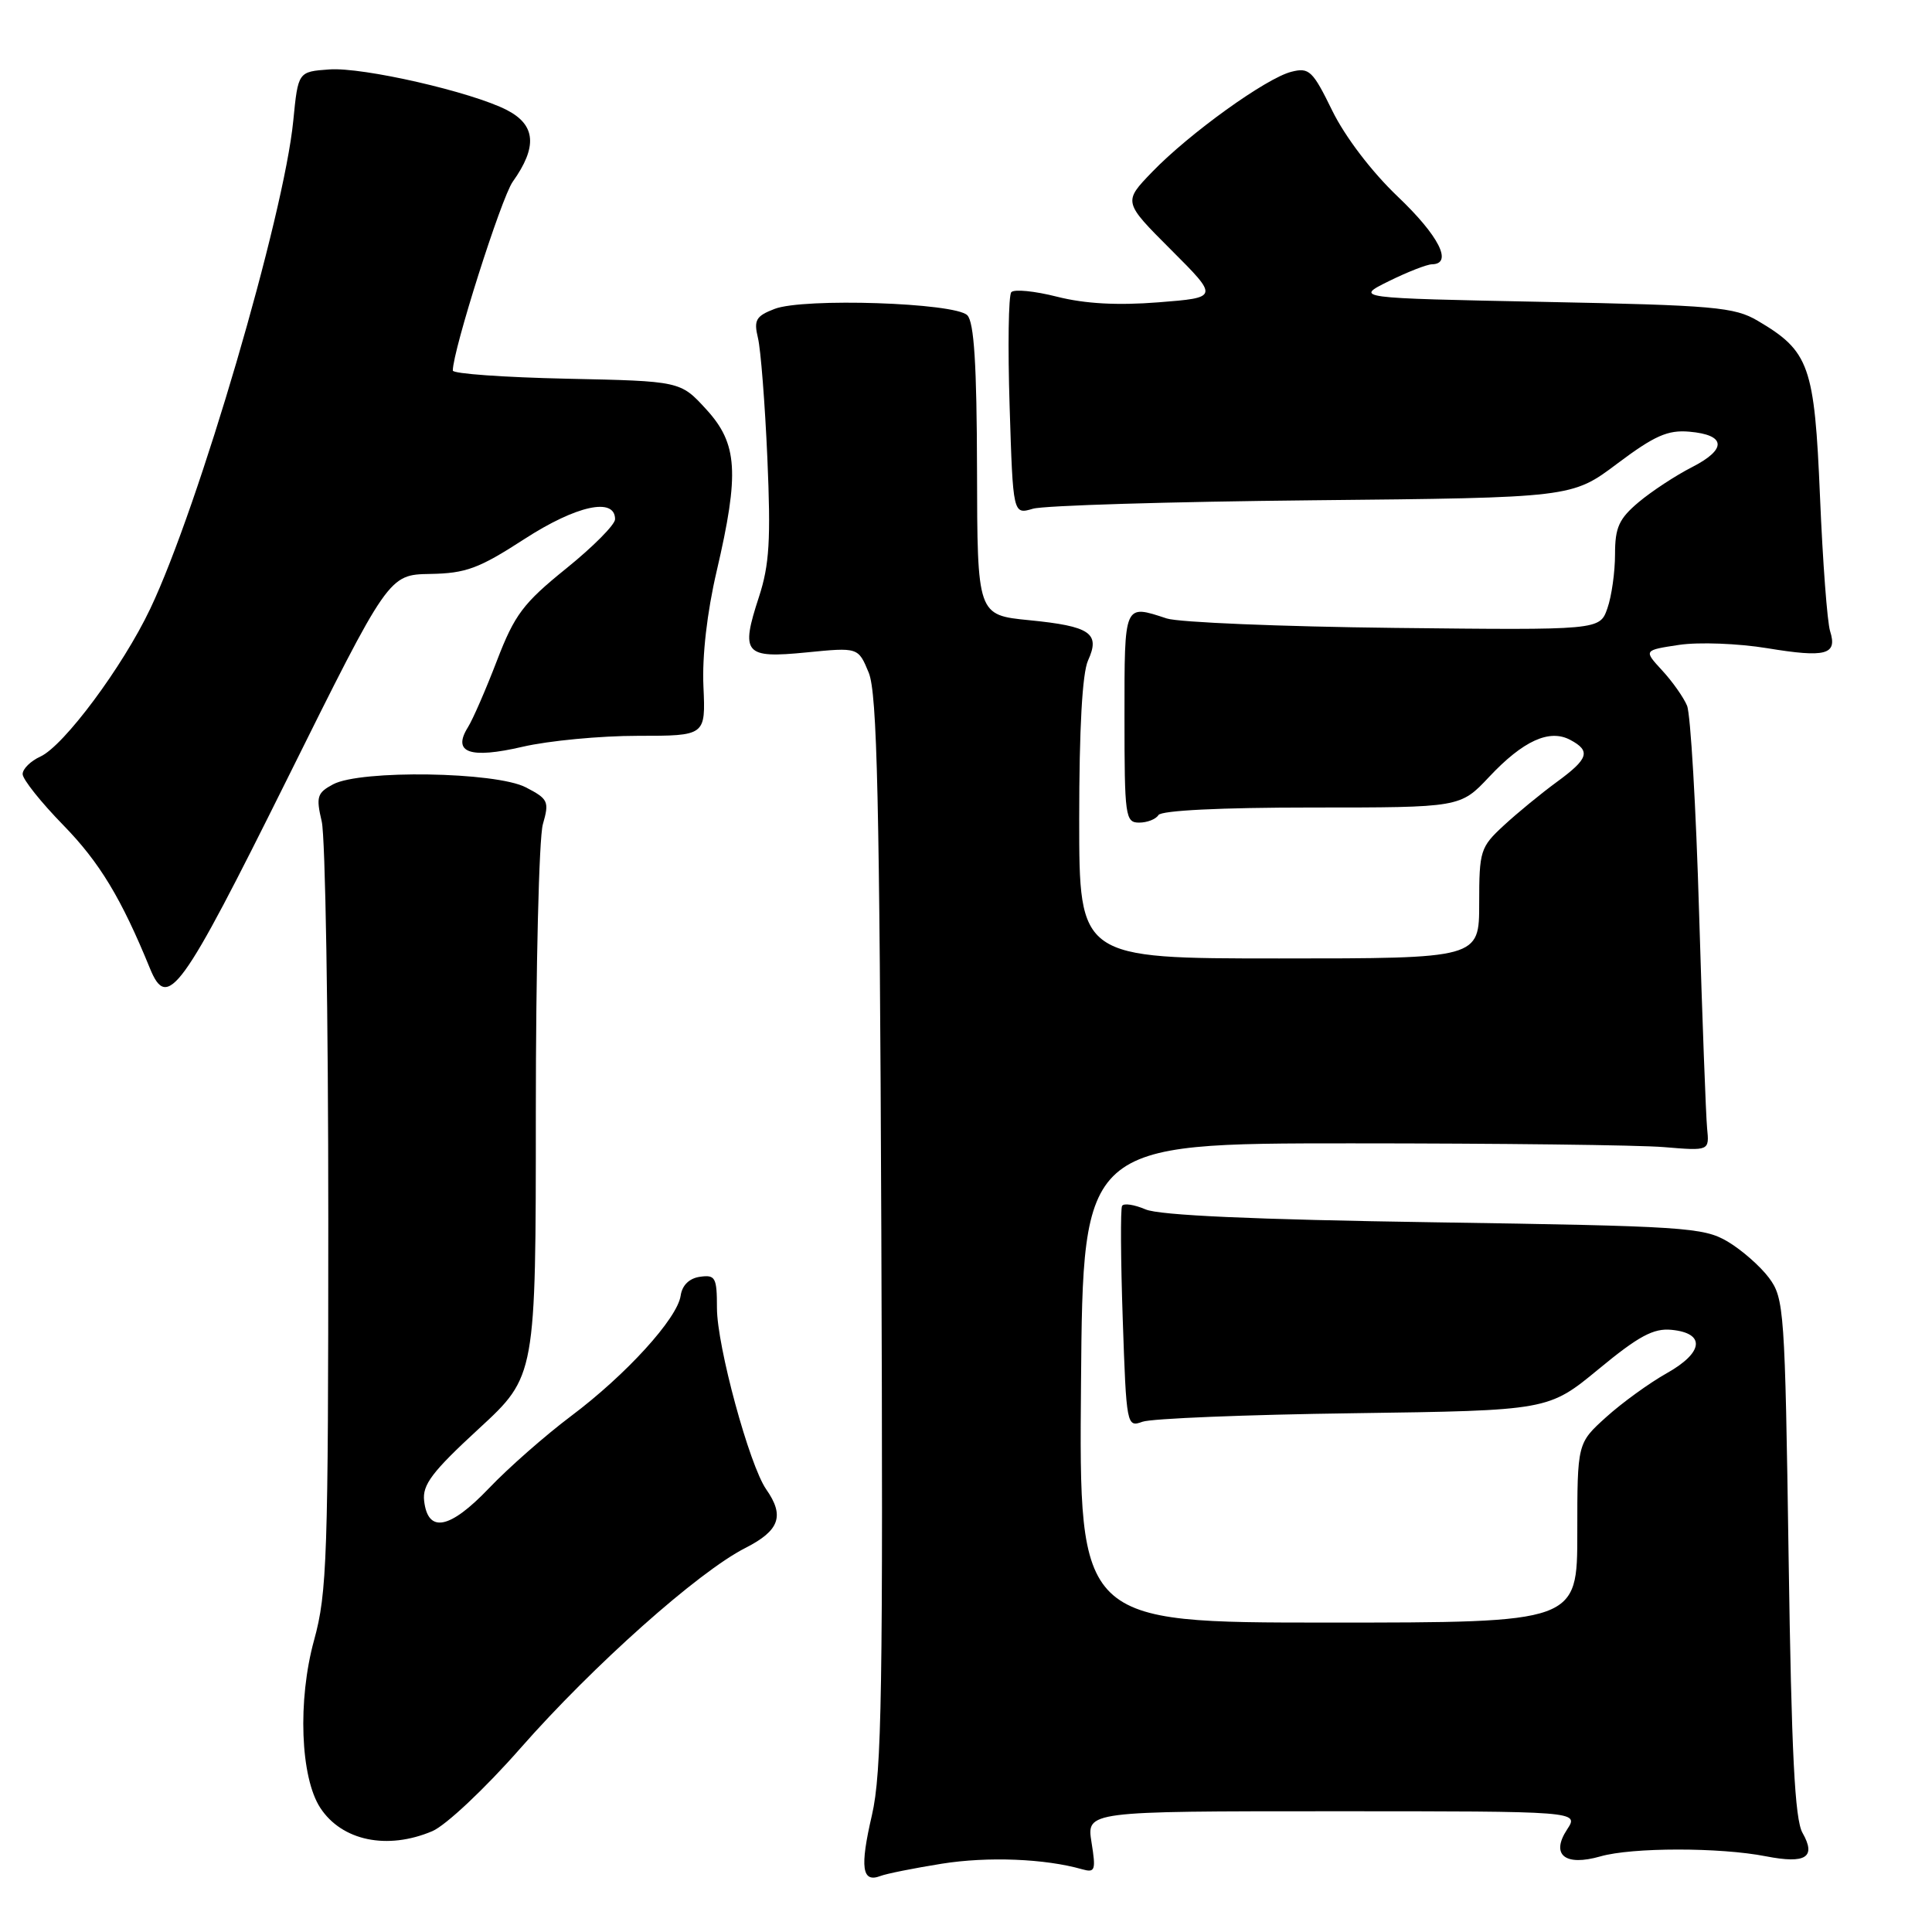 <?xml version="1.0" encoding="UTF-8" standalone="no"?>
<!DOCTYPE svg PUBLIC "-//W3C//DTD SVG 1.1//EN" "http://www.w3.org/Graphics/SVG/1.1/DTD/svg11.dtd" >
<svg xmlns="http://www.w3.org/2000/svg" xmlns:xlink="http://www.w3.org/1999/xlink" version="1.1" viewBox="0 0 256 256">
 <g >
 <path fill="currentColor"
d=" M 124.80 246.95 C 130.89 245.98 138.47 246.28 143.40 247.69 C 145.11 248.17 145.23 247.83 144.63 244.11 C 143.98 240.00 143.98 240.00 176.60 240.00 C 209.23 240.00 209.23 240.00 207.65 242.41 C 205.44 245.78 207.36 247.33 212.07 245.98 C 216.25 244.78 227.90 244.77 234.00 245.97 C 239.29 247.00 240.69 246.11 238.84 242.86 C 237.82 241.06 237.38 232.33 237.00 206.32 C 236.52 173.55 236.41 172.03 234.40 169.32 C 233.24 167.77 230.76 165.60 228.90 164.50 C 225.72 162.63 223.16 162.46 190.00 161.96 C 166.13 161.60 153.61 161.04 151.79 160.25 C 150.29 159.61 148.89 159.40 148.68 159.79 C 148.46 160.18 148.50 166.95 148.77 174.83 C 149.25 188.92 149.30 189.15 151.38 188.39 C 152.55 187.96 165.13 187.45 179.33 187.26 C 205.17 186.90 205.17 186.90 211.83 181.41 C 217.13 177.03 219.11 175.97 221.49 176.21 C 226.02 176.65 225.74 179.22 220.85 181.96 C 218.54 183.26 214.92 185.88 212.82 187.78 C 209.00 191.23 209.00 191.23 209.00 203.12 C 209.00 215.00 209.00 215.00 175.99 215.00 C 142.97 215.00 142.97 215.00 143.24 183.25 C 143.50 151.50 143.50 151.50 179.00 151.50 C 198.53 151.50 217.20 151.72 220.50 152.00 C 226.50 152.50 226.50 152.50 226.20 149.50 C 226.04 147.85 225.56 135.03 225.14 121.00 C 224.73 106.97 224.01 94.60 223.54 93.50 C 223.08 92.40 221.60 90.30 220.24 88.83 C 217.78 86.16 217.78 86.16 222.49 85.45 C 225.10 85.06 230.32 85.26 234.17 85.89 C 241.94 87.17 243.49 86.76 242.50 83.64 C 242.12 82.46 241.52 74.45 241.16 65.82 C 240.43 48.43 239.76 46.54 232.90 42.50 C 229.82 40.69 227.17 40.45 204.50 40.00 C 179.50 39.50 179.50 39.50 184.00 37.27 C 186.47 36.05 189.06 35.03 189.75 35.02 C 192.56 34.97 190.67 31.24 185.19 26.03 C 181.74 22.74 178.24 18.14 176.54 14.68 C 173.94 9.36 173.47 8.91 171.12 9.51 C 167.79 10.34 157.59 17.68 152.66 22.79 C 148.83 26.76 148.83 26.76 155.16 33.09 C 161.50 39.43 161.50 39.43 153.50 40.06 C 148.06 40.49 143.77 40.25 140.08 39.32 C 137.10 38.56 134.36 38.29 134.00 38.72 C 133.63 39.15 133.53 45.95 133.78 53.84 C 134.23 68.19 134.23 68.19 136.87 67.41 C 138.31 66.98 154.98 66.48 173.90 66.29 C 208.29 65.95 208.29 65.95 214.31 61.42 C 219.22 57.74 220.98 56.95 223.84 57.20 C 228.71 57.62 228.86 59.52 224.20 61.90 C 222.04 63.00 218.86 65.09 217.13 66.54 C 214.52 68.74 214.00 69.89 214.00 73.44 C 214.00 75.78 213.55 79.01 212.99 80.60 C 211.98 83.50 211.98 83.50 184.74 83.20 C 169.76 83.03 156.20 82.47 154.60 81.95 C 148.90 80.08 149.00 79.85 149.00 95.00 C 149.00 108.19 149.11 109.00 150.94 109.00 C 152.01 109.00 153.16 108.55 153.50 108.00 C 153.88 107.39 161.76 107.00 173.81 107.00 C 193.50 107.00 193.50 107.00 197.31 102.95 C 201.82 98.15 205.31 96.56 208.07 98.04 C 210.83 99.51 210.50 100.54 206.25 103.64 C 204.19 105.15 201.04 107.73 199.25 109.39 C 196.15 112.25 196.00 112.74 196.00 119.70 C 196.00 127.00 196.00 127.00 169.50 127.00 C 143.00 127.00 143.00 127.00 143.00 108.55 C 143.00 96.56 143.41 89.19 144.17 87.52 C 145.82 83.90 144.49 82.98 136.38 82.18 C 129.50 81.50 129.50 81.50 129.46 62.26 C 129.43 48.31 129.07 42.67 128.17 41.77 C 126.51 40.11 106.48 39.45 102.64 40.93 C 100.17 41.88 99.86 42.41 100.43 44.77 C 100.80 46.27 101.36 53.44 101.68 60.71 C 102.15 71.54 101.95 74.84 100.57 79.08 C 98.10 86.63 98.63 87.26 106.85 86.45 C 113.72 85.77 113.72 85.77 115.11 89.13 C 116.23 91.87 116.55 105.77 116.78 163.21 C 117.02 223.99 116.85 234.84 115.53 240.54 C 113.92 247.46 114.21 249.52 116.66 248.58 C 117.45 248.27 121.12 247.54 124.80 246.95 Z  M 57.28 242.64 C 59.07 241.88 64.26 237.00 68.95 231.66 C 78.59 220.69 92.50 208.30 98.75 205.12 C 103.30 202.81 103.99 200.86 101.53 197.35 C 99.30 194.16 95.00 178.35 95.00 173.32 C 95.00 169.27 94.79 168.89 92.75 169.18 C 91.33 169.38 90.39 170.30 90.19 171.68 C 89.76 174.70 82.97 182.16 75.65 187.65 C 72.27 190.19 67.37 194.49 64.78 197.21 C 59.59 202.64 56.70 203.20 56.20 198.87 C 55.95 196.74 57.26 195.01 63.45 189.31 C 71.00 182.35 71.00 182.35 71.00 147.42 C 71.00 128.20 71.42 111.02 71.93 109.23 C 72.80 106.20 72.65 105.87 69.68 104.33 C 65.70 102.26 47.77 101.98 44.13 103.93 C 42.02 105.06 41.86 105.58 42.63 108.85 C 43.11 110.86 43.50 134.55 43.50 161.50 C 43.50 206.38 43.34 211.07 41.62 217.32 C 39.42 225.30 39.80 235.52 42.44 239.55 C 45.30 243.92 51.31 245.17 57.28 242.64 Z  M 38.00 103.33 C 51.50 76.15 51.50 76.15 57.00 76.05 C 61.74 75.97 63.46 75.33 69.48 71.43 C 76.37 66.97 81.50 65.85 81.50 68.80 C 81.50 69.52 78.58 72.46 75.01 75.34 C 69.33 79.93 68.19 81.44 65.85 87.53 C 64.38 91.36 62.65 95.34 62.00 96.37 C 59.90 99.74 62.24 100.58 69.25 98.95 C 72.69 98.15 79.55 97.50 84.50 97.50 C 93.50 97.50 93.50 97.50 93.21 90.98 C 93.02 86.94 93.69 81.12 94.96 75.69 C 98.00 62.65 97.75 58.79 93.58 54.24 C 90.16 50.50 90.16 50.50 75.08 50.18 C 66.79 50.00 60.00 49.52 60.00 49.10 C 60.00 46.44 66.42 26.22 67.94 24.08 C 71.23 19.46 71.00 16.57 67.18 14.59 C 62.54 12.19 48.06 8.87 43.63 9.20 C 39.50 9.50 39.50 9.50 38.86 16.00 C 37.63 28.59 26.33 67.17 19.91 80.66 C 16.26 88.35 8.46 98.83 5.35 100.25 C 4.06 100.84 3.00 101.88 3.00 102.57 C 3.00 103.26 5.43 106.31 8.40 109.35 C 13.19 114.26 16.07 119.02 19.87 128.32 C 22.19 134.00 23.99 131.52 38.00 103.33 Z "/>
</g>
</svg>